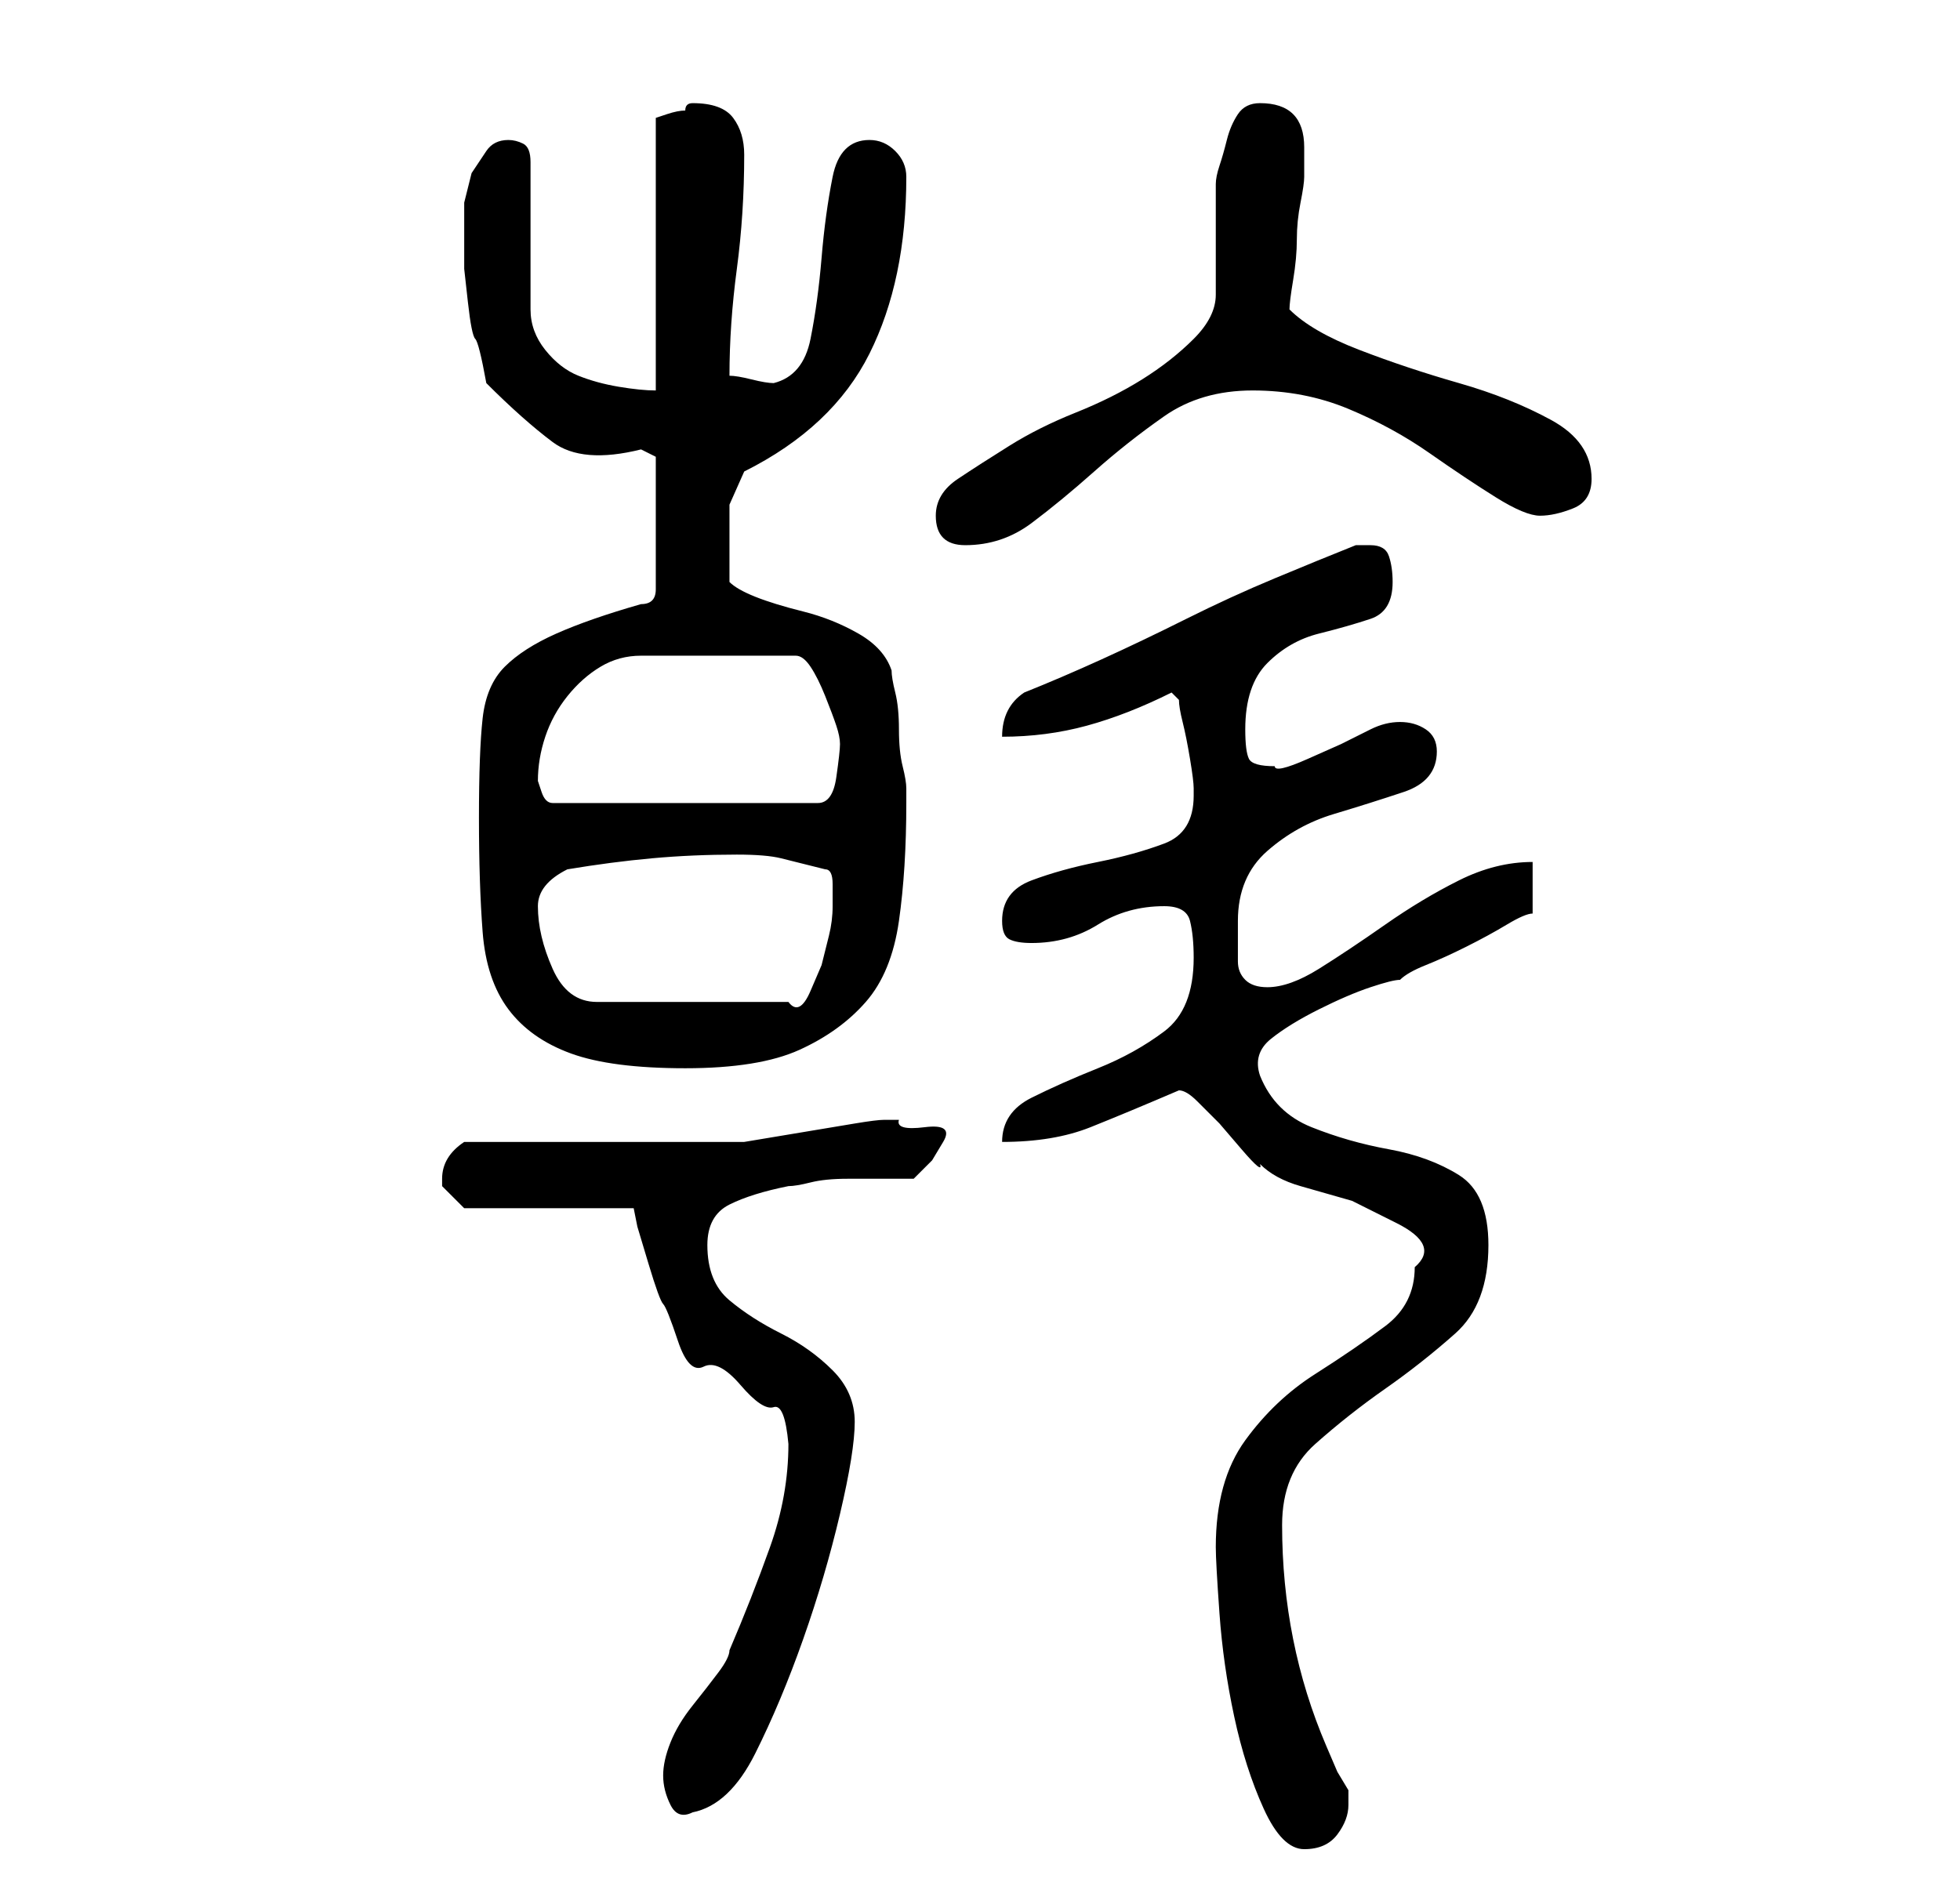 <?xml version="1.0" standalone="no"?>
<!DOCTYPE svg PUBLIC "-//W3C//DTD SVG 1.1//EN" "http://www.w3.org/Graphics/SVG/1.1/DTD/svg11.dtd" >
<svg xmlns="http://www.w3.org/2000/svg" xmlns:xlink="http://www.w3.org/1999/xlink" version="1.1" viewBox="-10 0 266 256">
   <path fill="currentColor"
d="M155 210q0 2 0.5 9t2 14t4 12.5t5.5 5.5t4.5 -2t1.5 -4v-2l-1.5 -2.5t-1.5 -3.5q-3 -7 -4.5 -14.5t-1.5 -15.5q0 -7 4.5 -11t9.5 -7.5t9.5 -7.5t4.5 -12q0 -7 -4 -9.5t-9.5 -3.5t-10.5 -3t-7 -7q-1 -3 1.5 -5t6.5 -4t7 -3t4 -1q1 -1 3.5 -2t5.5 -2.5t5.5 -3t3.5 -1.5v-7
q-5 0 -10 2.5t-10 6t-9 6t-7 2.5q-2 0 -3 -1t-1 -2.5v-2.5v-3q0 -6 4 -9.5t9 -5t9.5 -3t4.5 -5.5q0 -2 -1.5 -3t-3.5 -1t-4 1l-4 2t-4.5 2t-4.5 1q-3 0 -3.5 -1t-0.5 -4q0 -6 3 -9t7 -4t7 -2t3 -5q0 -2 -0.5 -3.5t-2.5 -1.5h-2q-5 2 -11 4.5t-12 5.5t-11.5 5.5t-10.5 4.5
q-3 2 -3 6q6 0 11.5 -1.5t11.5 -4.5l1 1q0 1 0.5 3t1 5t0.5 4v1q0 5 -4 6.5t-9 2.5t-9 2.5t-4 5.5q0 2 1 2.5t3 0.5q5 0 9 -2.5t9 -2.5q3 0 3.5 2t0.5 5q0 7 -4 10t-9 5t-9 4t-4 6q7 0 12 -2t12 -5q1 0 2.5 1.5l3 3t3 3.5t2.5 2q2 2 5.5 3l7 2t6 3t2.5 6q0 5 -4 8t-9.5 6.5
t-9.5 9t-4 14.5zM80 241q0 2 1 4t3 1q5 -1 8.5 -8t6.5 -15.5t5 -17t2 -12.5t-3 -7t-7 -5t-7 -4.5t-3 -7.5q0 -4 3 -5.5t8 -2.5q1 0 3 -0.5t5 -0.5h5.5h3.5l2.5 -2.5t1.5 -2.5t-2.5 -2t-3.5 -1h-1.5h-0.5q-1 0 -4 0.5l-6 1l-6 1l-3 0.5h-7.5h-11.5h-11.5h-7.5q-3 2 -3 5v1
l2 2l1 1h23l0.5 2.5t1.5 5t2 5.5t2 5t3.5 3.5t5 2.5t4.5 3t2 5q0 7 -2.5 14t-5.5 14q0 1 -1.5 3t-3.5 4.5t-3 5t-1 4.5zM55 111q0 9 0.5 15.5t3.5 10.5t8.5 6t15.5 2t15.5 -2.5t9 -6.5t4.5 -11t1 -16v-2q0 -1 -0.5 -3t-0.5 -5t-0.5 -5t-0.5 -3q-1 -3 -4.5 -5t-7.5 -3
t-6.5 -2t-3.5 -2v-3v-2v-5.5t2 -4.5q12 -6 17 -16t5 -24q0 -2 -1.5 -3.5t-3.5 -1.5q-4 0 -5 5t-1.5 11t-1.5 11t-5 6q-1 0 -3 -0.5t-3 -0.5q0 -7 1 -14.5t1 -15.5q0 -3 -1.5 -5t-5.5 -2v0q-1 0 -1 1q-1 0 -2.5 0.5l-1.5 0.5v37q-2 0 -5 -0.5t-5.5 -1.5t-4.5 -3.5t-2 -5.5
v-20q0 -2 -1 -2.5t-2 -0.5q-2 0 -3 1.5l-2 3t-1 4v3.5v5.5t0.5 4.5t1 5t1.5 6q5 5 9 8t12 1l2 1v18q0 1 -0.5 1.5t-1.5 0.5q-7 2 -11.5 4t-7 4.5t-3 7t-0.5 13.5zM63 123q0 -3 4 -5q6 -1 11.5 -1.5t11.5 -0.5q4 0 6 0.5l6 1.5q1 0 1 2v3q0 2 -0.5 4l-1 4t-1.5 3.5t-3 1.5
h-26q-4 0 -6 -4.5t-2 -8.5zM63 106q0 -3 1 -6t3 -5.5t4.5 -4t5.5 -1.5h21q1 0 2 1.5t2 4t1.5 4t0.5 2.5t-0.5 4.5t-2.5 3.5h-36q-1 0 -1.5 -1.5zM117 70q0 2 1 3t3 1q5 0 9 -3t8.5 -7t9.5 -7.5t12 -3.5t13 2.5t11 6t9 6t6 2.5t4.5 -1t2.5 -4q0 -5 -5.5 -8t-12.5 -5
t-13.5 -4.5t-9.5 -5.5q0 -1 0.5 -4t0.5 -5.5t0.5 -5t0.5 -3.5v-2v-2q0 -6 -6 -6q-2 0 -3 1.5t-1.5 3.5t-1 3.5t-0.5 2.5v3v5v4v3q0 3 -3 6t-7 5.5t-9 4.5t-9 4.5t-7 4.5t-3 5z" />
</svg>
